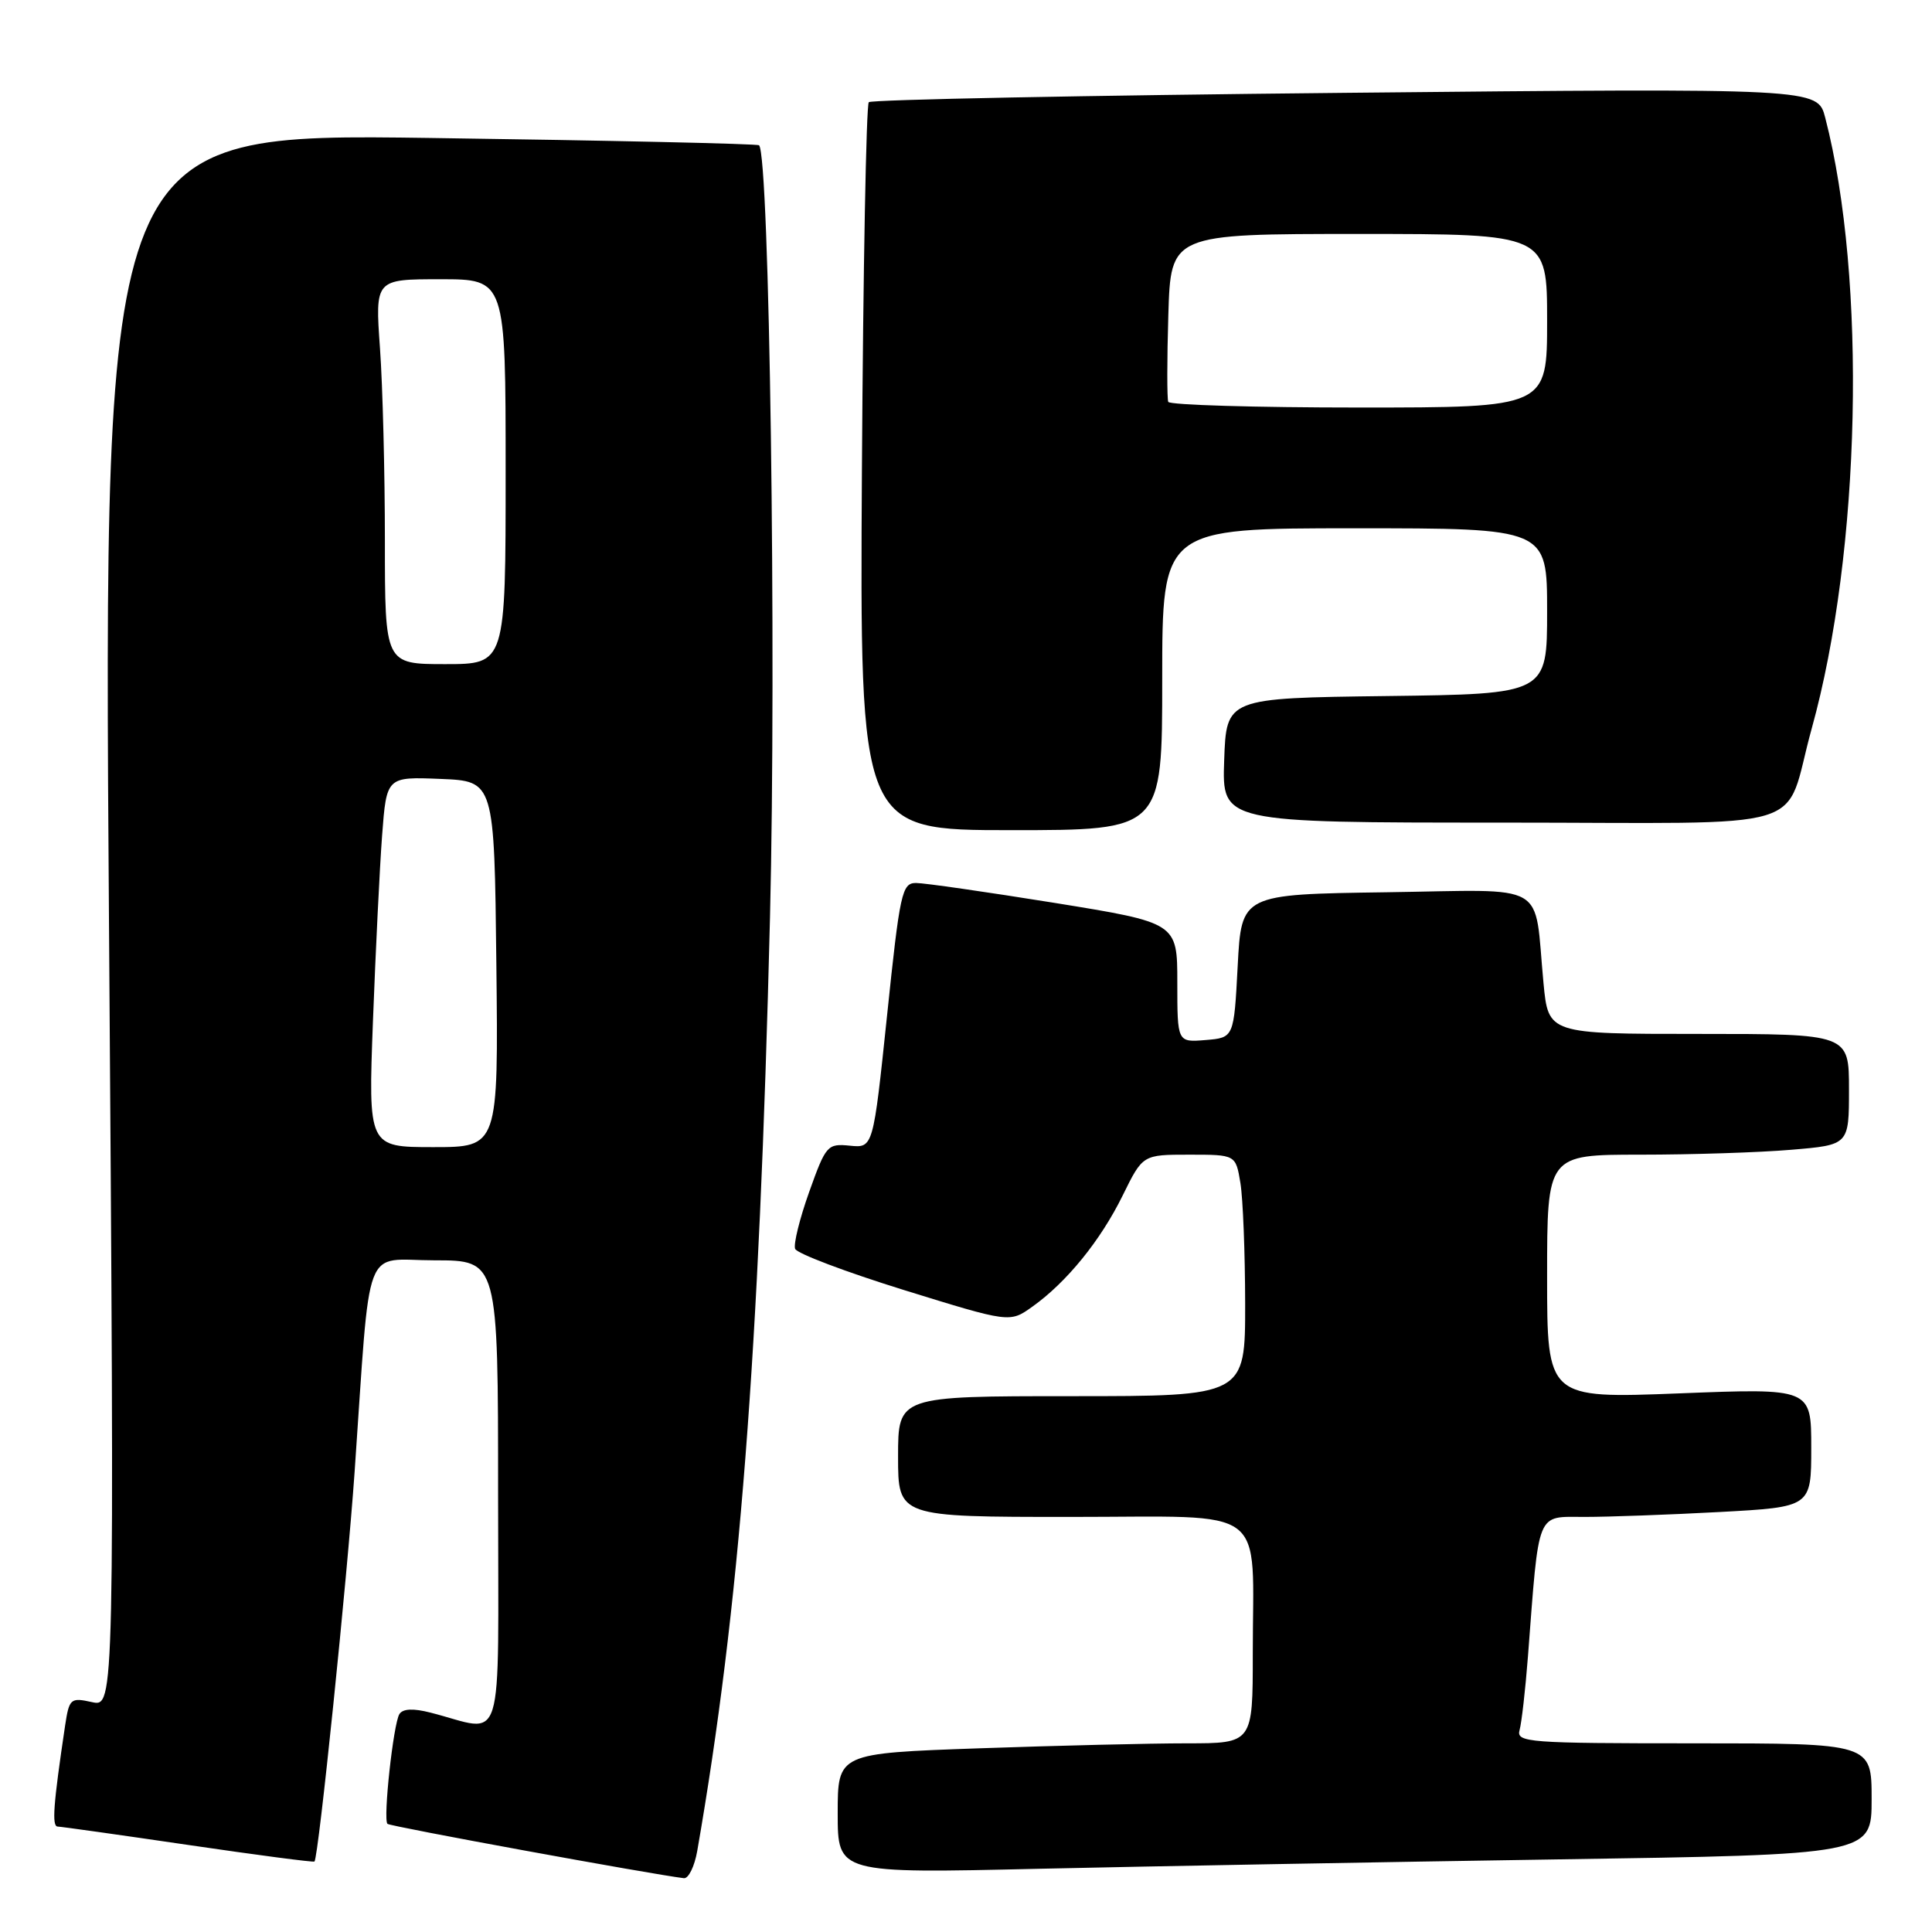 <?xml version="1.0" encoding="UTF-8" standalone="no"?>
<!DOCTYPE svg PUBLIC "-//W3C//DTD SVG 1.1//EN" "http://www.w3.org/Graphics/SVG/1.1/DTD/svg11.dtd" >
<svg xmlns="http://www.w3.org/2000/svg" xmlns:xlink="http://www.w3.org/1999/xlink" version="1.1" viewBox="0 0 256 256">
 <g >
 <path fill="currentColor"
d=" M 92.39 245.25 C 97.98 213.14 100.59 179.68 102.03 121.50 C 102.89 86.37 101.96 20.63 100.58 19.25 C 100.38 19.05 80.75 18.61 56.96 18.28 C 13.70 17.68 13.70 17.68 14.44 121.94 C 15.18 226.20 15.18 226.20 12.19 225.54 C 9.34 224.91 9.17 225.06 8.62 228.69 C 7.06 239.15 6.85 242.00 7.64 242.03 C 8.11 242.04 15.91 243.14 24.97 244.47 C 34.03 245.80 41.55 246.79 41.67 246.66 C 42.20 246.14 46.00 209.20 46.99 195.00 C 49.16 163.83 47.97 167.00 57.58 167.00 C 66.00 167.00 66.00 167.00 66.00 198.02 C 66.00 232.83 67.04 229.47 57.04 226.93 C 54.74 226.34 53.37 226.41 52.92 227.13 C 52.12 228.42 50.74 241.07 51.34 241.67 C 51.67 242.01 86.38 248.36 90.62 248.87 C 91.23 248.94 92.03 247.31 92.39 245.25 Z  M 206.25 246.38 C 248.00 245.75 248.00 245.75 248.00 238.38 C 248.00 231.00 248.00 231.00 224.43 231.00 C 202.47 231.00 200.90 230.88 201.35 229.25 C 201.62 228.29 202.12 223.90 202.46 219.50 C 203.96 199.90 203.51 201.00 209.96 201.00 C 213.11 201.00 221.16 200.71 227.84 200.35 C 240.00 199.69 240.00 199.69 240.00 191.82 C 240.00 183.94 240.00 183.94 222.50 184.63 C 205.00 185.31 205.00 185.31 205.00 169.15 C 205.00 153.00 205.00 153.00 217.35 153.00 C 224.14 153.00 233.14 152.71 237.35 152.35 C 245.00 151.71 245.00 151.71 245.00 144.35 C 245.00 137.00 245.00 137.00 225.08 137.00 C 205.16 137.00 205.16 137.00 204.52 130.25 C 203.22 116.58 205.54 117.92 183.67 118.23 C 164.50 118.50 164.50 118.50 164.00 128.00 C 163.50 137.50 163.50 137.50 159.75 137.81 C 156.00 138.12 156.00 138.12 156.00 130.20 C 156.00 122.27 156.00 122.27 139.69 119.63 C 130.72 118.19 122.48 117.00 121.38 117.00 C 119.51 117.00 119.24 118.26 117.54 134.56 C 115.70 152.12 115.70 152.12 112.61 151.81 C 109.64 151.51 109.43 151.75 107.22 157.94 C 105.96 161.47 105.12 164.87 105.36 165.48 C 105.59 166.09 112.09 168.55 119.79 170.94 C 133.80 175.28 133.80 175.28 136.78 173.15 C 141.34 169.91 145.84 164.36 148.77 158.39 C 151.42 153.00 151.42 153.00 157.58 153.00 C 163.74 153.00 163.74 153.00 164.36 156.75 C 164.70 158.81 164.98 166.01 164.99 172.75 C 165.00 185.00 165.00 185.00 142.00 185.00 C 119.00 185.00 119.00 185.00 119.00 193.00 C 119.00 201.00 119.00 201.00 141.88 201.00 C 168.48 201.00 166.00 199.14 166.00 219.13 C 166.00 231.00 166.00 231.00 157.25 231.00 C 152.44 231.00 140.06 231.30 129.75 231.66 C 111.00 232.32 111.00 232.32 111.00 240.28 C 111.00 248.24 111.00 248.24 137.75 247.62 C 152.46 247.29 183.29 246.73 206.25 246.38 Z  M 154.00 90.00 C 154.00 70.00 154.00 70.00 179.50 70.00 C 205.00 70.00 205.00 70.00 205.00 80.98 C 205.00 91.96 205.00 91.96 183.75 92.23 C 162.50 92.50 162.50 92.50 162.21 100.75 C 161.92 109.00 161.92 109.00 198.98 109.00 C 241.31 109.00 236.17 110.56 240.06 96.54 C 246.58 73.07 247.38 36.92 241.85 15.59 C 240.84 11.68 240.84 11.68 178.29 12.30 C 143.89 12.64 115.47 13.20 115.12 13.54 C 114.78 13.89 114.37 35.73 114.21 62.08 C 113.93 110.00 113.93 110.00 133.96 110.00 C 154.00 110.00 154.00 110.00 154.00 90.00 Z  M 49.42 135.25 C 49.77 126.04 50.31 114.99 50.63 110.71 C 51.22 102.92 51.22 102.92 58.36 103.21 C 65.50 103.50 65.50 103.50 65.77 127.75 C 66.04 152.00 66.04 152.00 57.41 152.00 C 48.79 152.00 48.79 152.00 49.42 135.25 Z  M 51.00 71.65 C 51.00 62.66 50.71 51.19 50.35 46.15 C 49.70 37.00 49.70 37.00 58.35 37.00 C 67.00 37.00 67.00 37.00 67.00 62.50 C 67.00 88.00 67.00 88.00 59.00 88.00 C 51.00 88.00 51.00 88.00 51.00 71.65 Z  M 154.80 53.25 C 154.63 52.84 154.63 47.66 154.81 41.75 C 155.13 31.00 155.13 31.00 180.06 31.00 C 205.00 31.00 205.00 31.00 205.00 42.50 C 205.00 54.00 205.00 54.00 180.06 54.00 C 166.34 54.00 154.98 53.66 154.80 53.25 Z "/>
</g>
</svg>